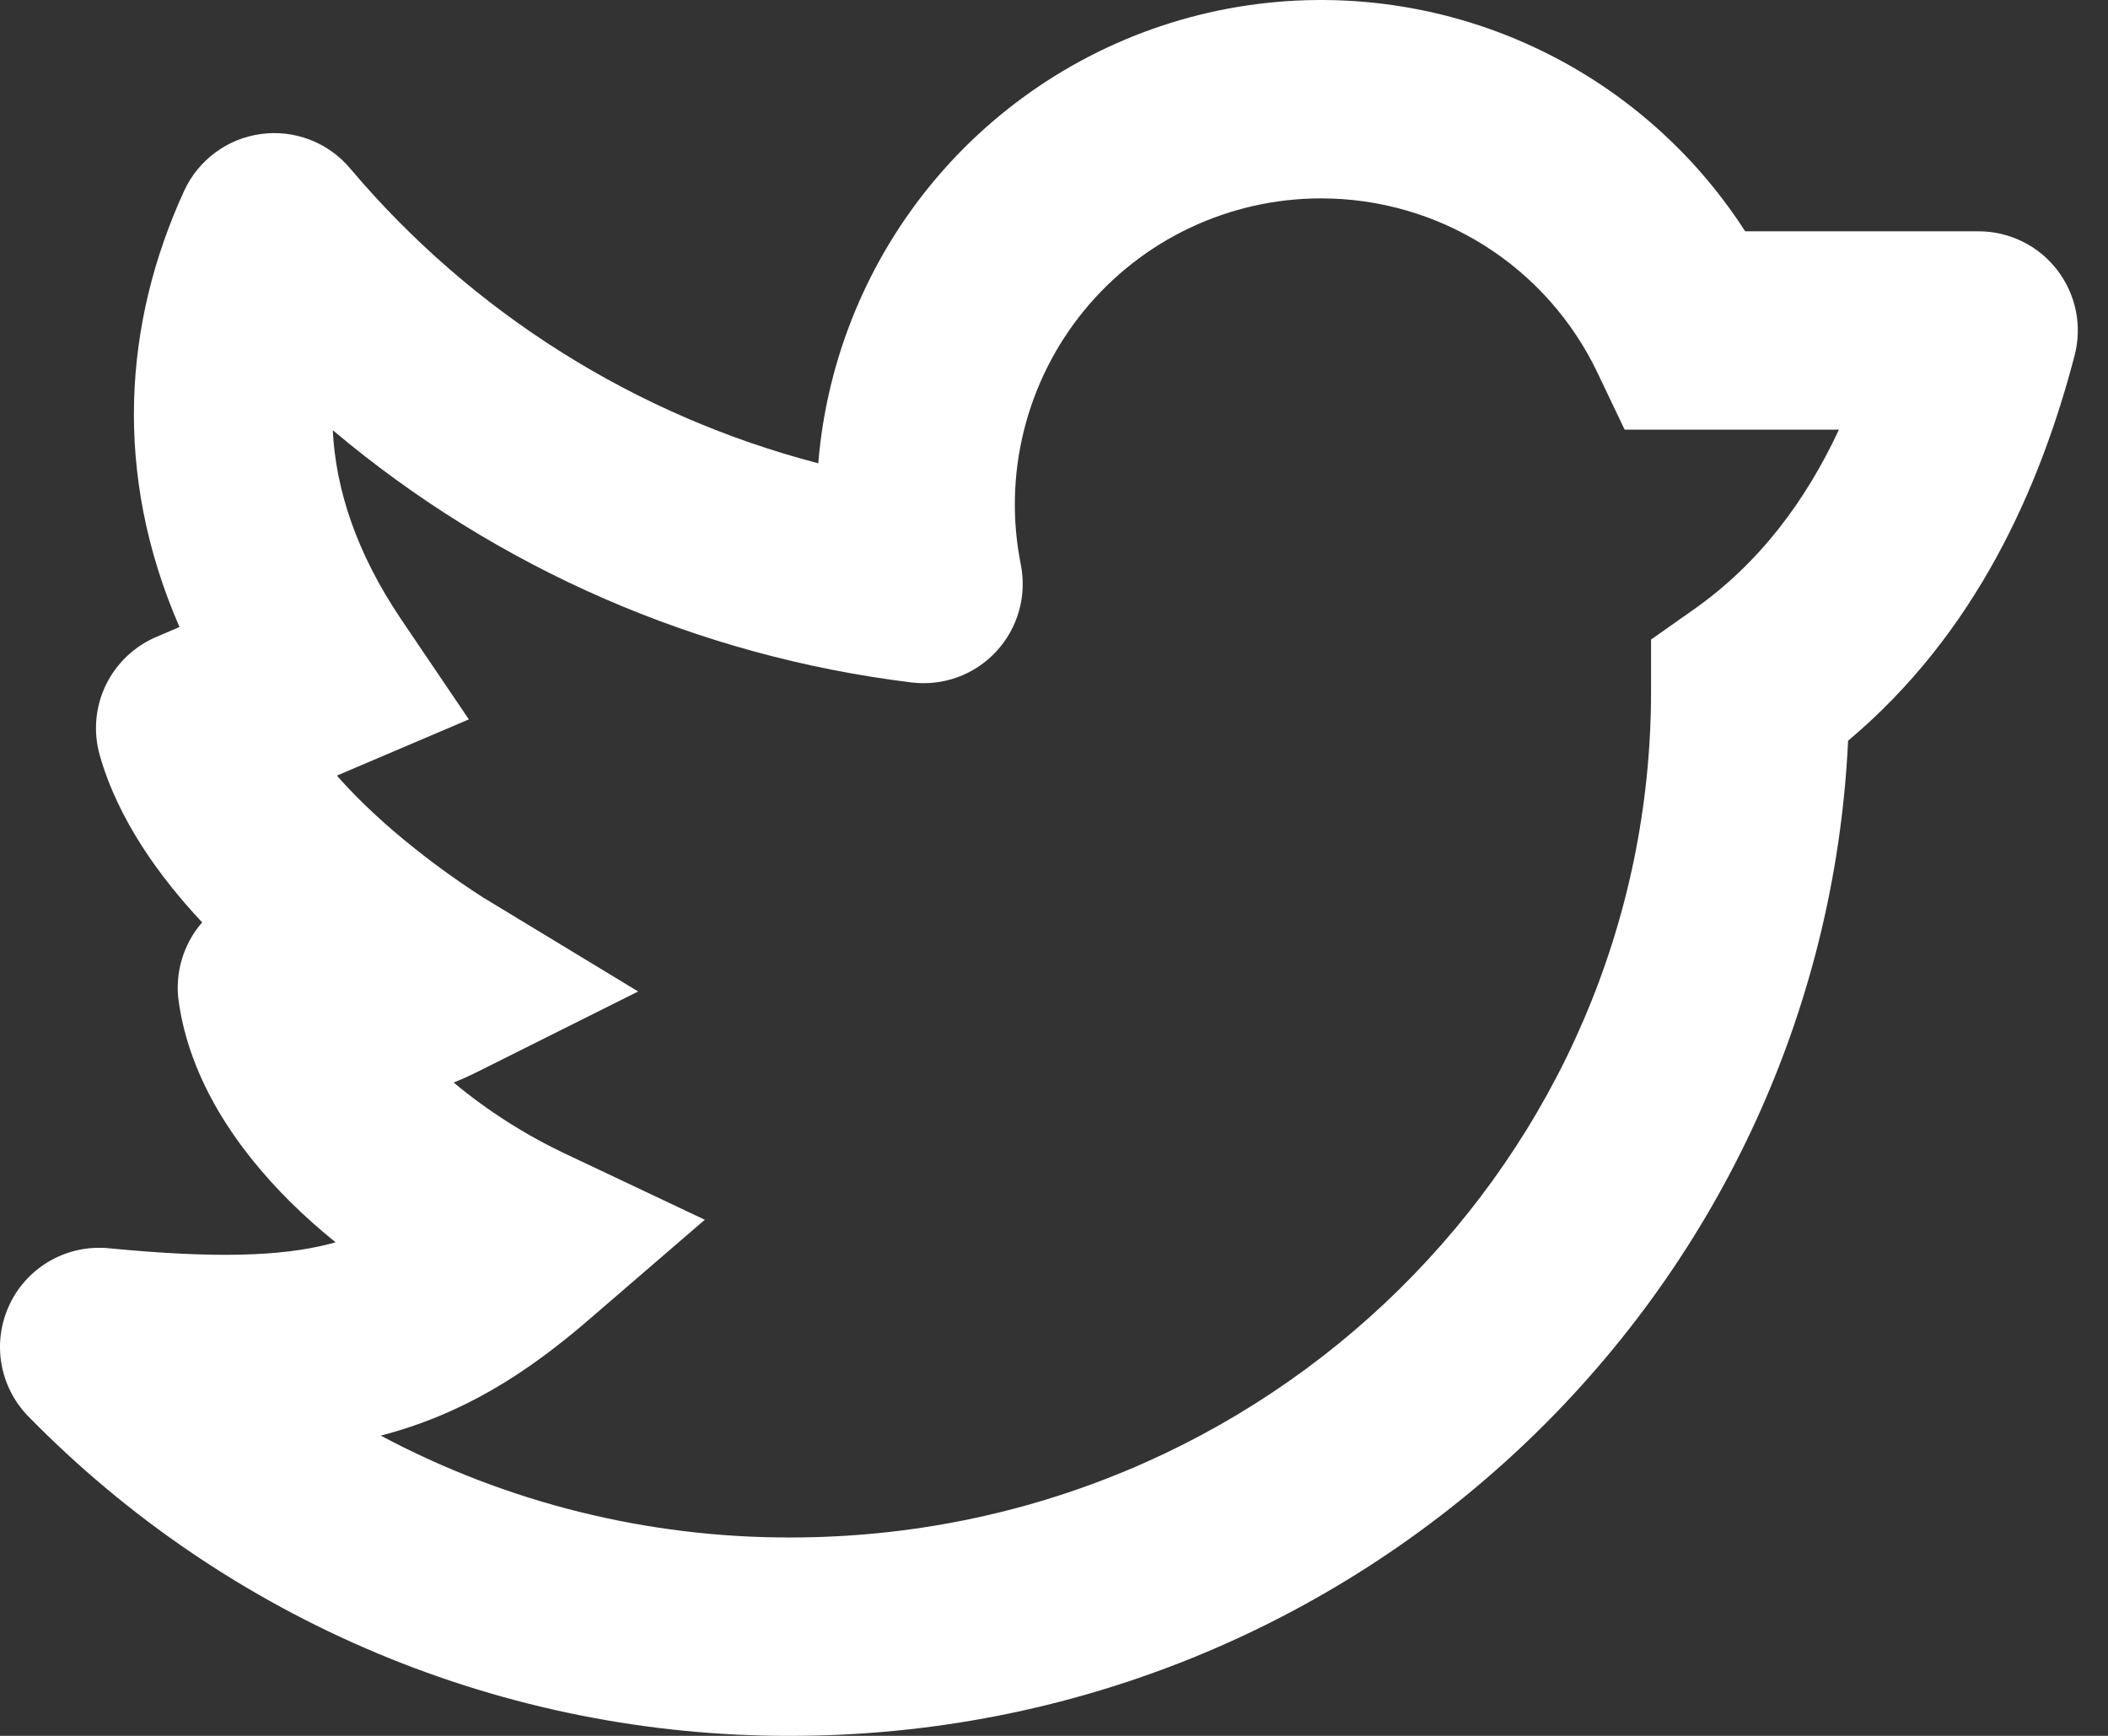 <svg width="34" height="28" viewBox="0 0 34 28" fill="none" xmlns="http://www.w3.org/2000/svg">
<rect x="0" y="0" width="34" height="28" fill="#333333" stroke="none"/>
<path fill-rule="evenodd" clip-rule="evenodd" d="M21.307 3.2C20.576 3.2 19.855 3.362 19.194 3.674C18.533 3.987 17.95 4.442 17.487 5.007C17.024 5.572 16.692 6.233 16.515 6.943C16.338 7.652 16.321 8.391 16.465 9.108C16.514 9.356 16.504 9.613 16.435 9.856C16.366 10.1 16.24 10.324 16.068 10.509C15.896 10.695 15.682 10.837 15.444 10.924C15.206 11.01 14.951 11.039 14.7 11.008C11.26 10.586 8.017 9.172 5.367 6.939C5.416 7.902 5.751 8.926 6.475 9.997L7.562 11.604L5.778 12.364L5.434 12.511C5.69 12.803 5.997 13.103 6.341 13.399C6.801 13.792 7.287 14.153 7.797 14.48L7.814 14.491H7.816L10.293 15.993L7.701 17.289C7.573 17.353 7.445 17.411 7.317 17.462C7.874 17.925 8.488 18.315 9.144 18.623L11.368 19.675L9.505 21.281C8.49 22.157 7.467 22.812 6.141 23.157C8.175 24.241 10.445 24.805 12.75 24.8C20.439 24.8 26.63 18.665 26.63 11.148V10.316L27.31 9.837C28.372 9.092 29.122 8.084 29.66 6.931H26.204L25.769 6.019C25.368 5.175 24.737 4.462 23.947 3.963C23.158 3.464 22.243 3.2 21.309 3.2H21.307ZM3.261 14.878C3.11 15.051 2.998 15.255 2.933 15.475C2.868 15.695 2.85 15.926 2.882 16.153C3.063 17.435 3.829 18.539 4.677 19.382C4.908 19.611 5.154 19.83 5.413 20.039L5.293 20.071C4.524 20.263 3.485 20.303 1.756 20.135C1.429 20.103 1.101 20.172 0.815 20.333C0.529 20.494 0.299 20.739 0.158 21.035C0.016 21.331 -0.032 21.663 0.021 21.987C0.075 22.311 0.226 22.611 0.455 22.845C2.056 24.482 3.969 25.781 6.08 26.666C8.192 27.552 10.459 28.005 12.748 28C21.888 28 29.385 20.903 29.808 11.948C31.872 10.215 32.904 7.868 33.461 5.736C33.523 5.499 33.53 5.251 33.481 5.011C33.432 4.772 33.329 4.546 33.179 4.353C33.03 4.159 32.838 4.002 32.618 3.895C32.398 3.787 32.157 3.731 31.912 3.731H28.148C27.227 2.301 25.882 1.196 24.3 0.57C22.719 -0.055 20.981 -0.169 19.332 0.243C17.682 0.656 16.203 1.576 15.103 2.872C14.003 4.169 13.336 5.778 13.198 7.473C10.249 6.705 7.61 5.043 5.645 2.714C5.471 2.508 5.248 2.349 4.996 2.253C4.745 2.156 4.473 2.125 4.206 2.162C3.939 2.198 3.685 2.302 3.469 2.463C3.253 2.624 3.081 2.836 2.969 3.081C1.999 5.196 1.814 7.634 2.895 10.114L2.521 10.274C2.163 10.427 1.872 10.705 1.704 11.056C1.536 11.408 1.503 11.808 1.609 12.183C1.906 13.226 2.575 14.147 3.26 14.878H3.261Z" fill="white"/>
</svg>
